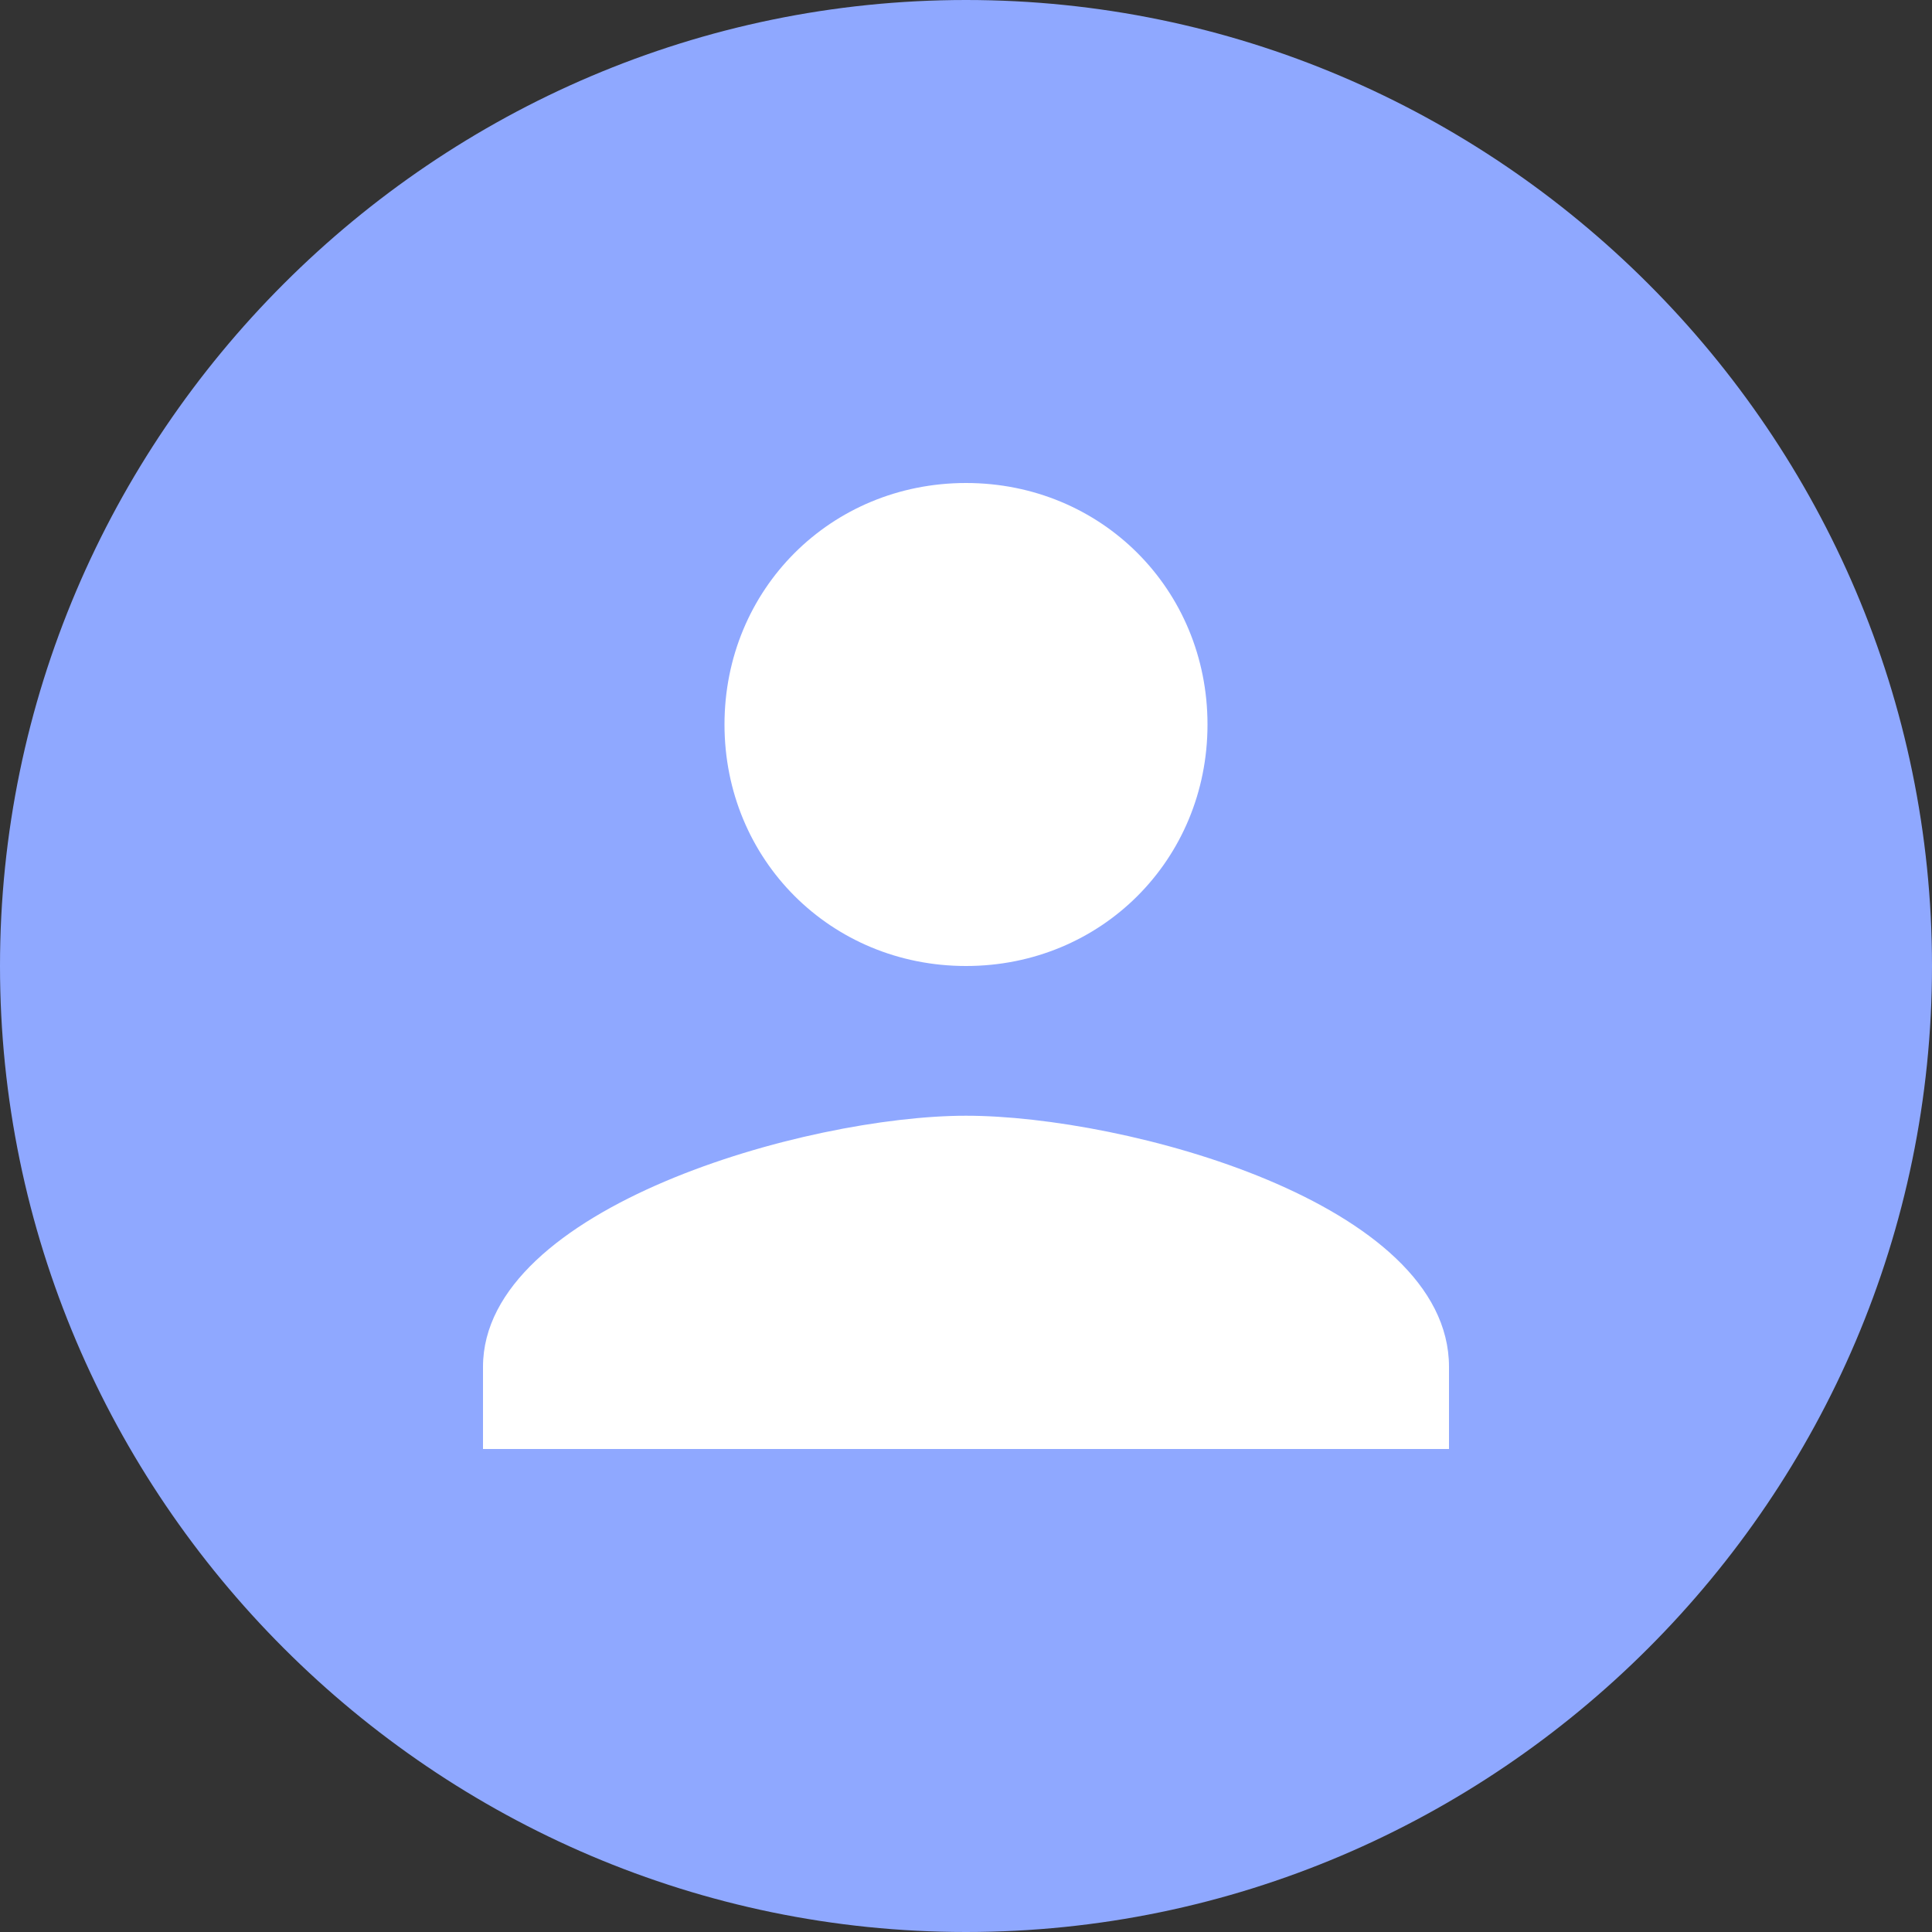 <?xml version="1.0" encoding="utf-8"?>
<!-- Generator: Adobe Illustrator 28.1.0, SVG Export Plug-In . SVG Version: 6.00 Build 0)  -->
<svg version="1.1" id="Layer_1" xmlns="http://www.w3.org/2000/svg" xmlns:xlink="http://www.w3.org/1999/xlink" x="0px" y="0px"
	 viewBox="0 0 40 40" style="enable-background:new 0 0 40 40;" xml:space="preserve">
<rect x="0" y="0" width="40" height="40" fill="#333333" stroke="none"/>
<style type="text/css">
	.st0{fill:#8FA8FF;}
	.st1{fill:#FFFFFF;}
</style>
<g>
	<path class="st0" d="M20,40c11,0,20-9,20-20S31,0,20,0S0,9,0,20S9,40,20,40z"/>
	<path class="st1" d="M10,28.3c0-3.3,6.7-5.2,10-5.2s10,1.8,10,5.2V30H10"/>
	<path class="st1" d="M25,15c0,2.8-2.2,5-5,5s-5-2.2-5-5s2.2-5,5-5S25,12.2,25,15z"/>
</g>
</svg>
